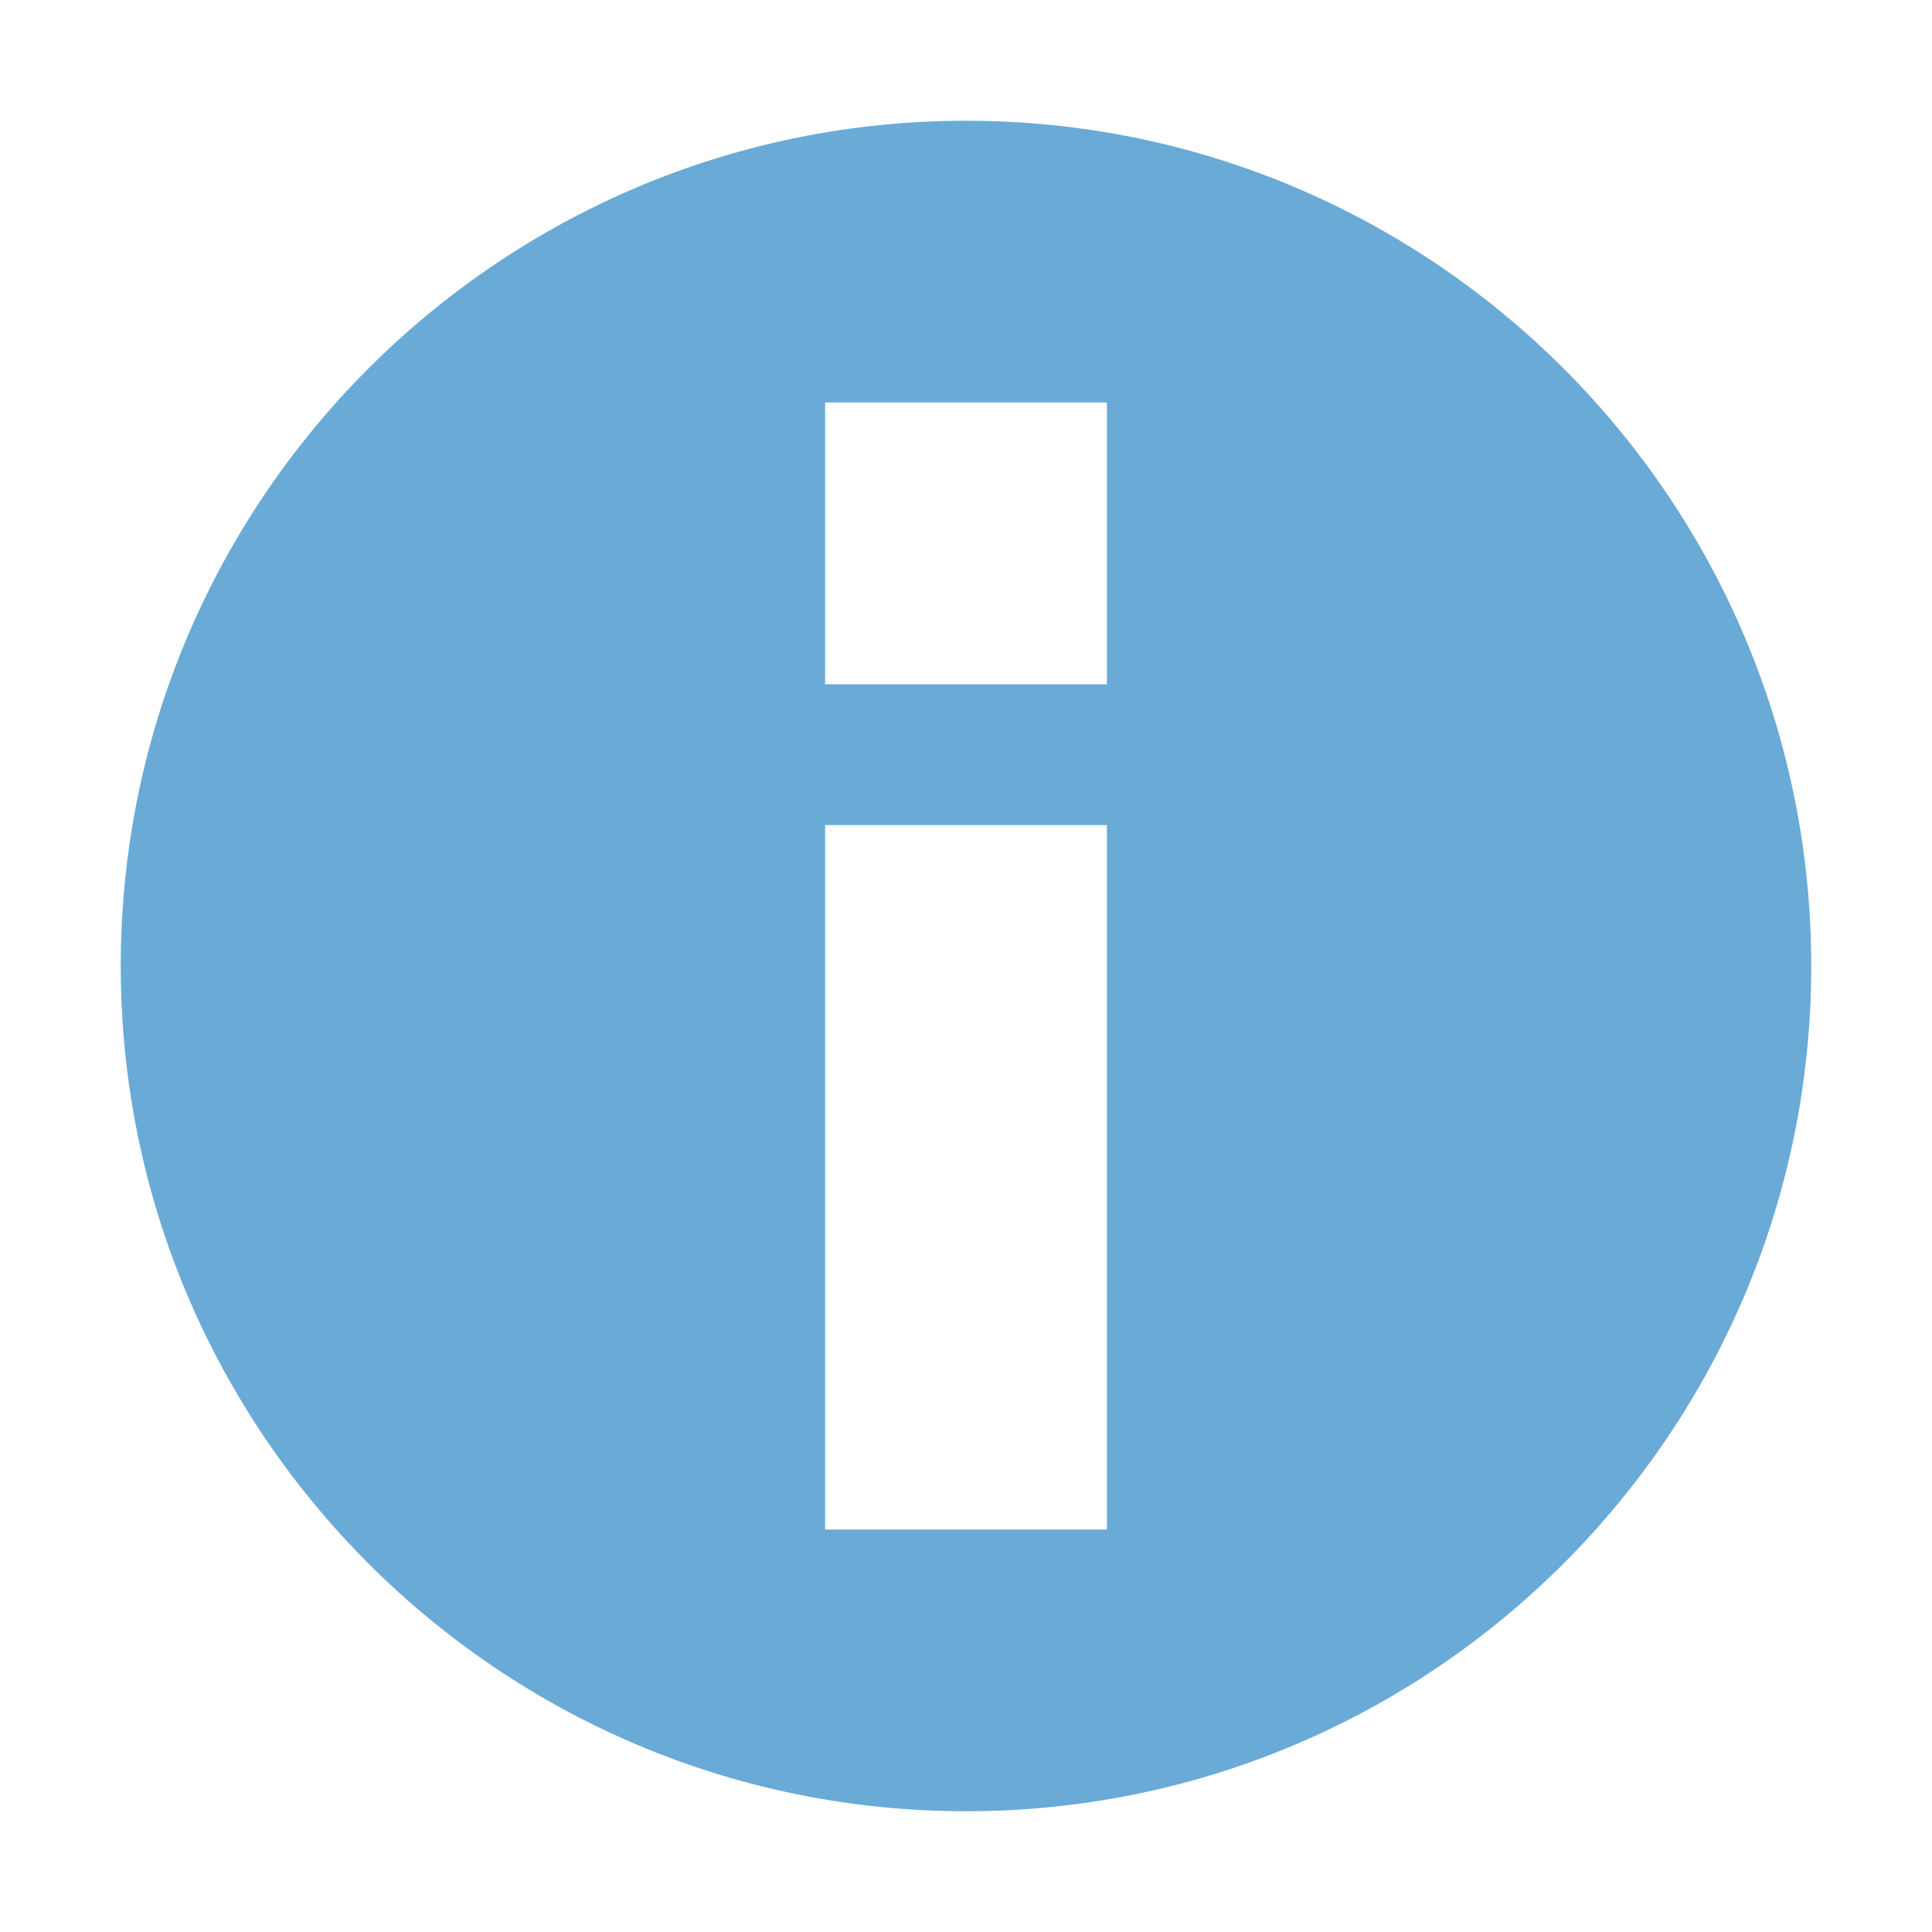 <svg height="16" width="16" xmlns="http://www.w3.org/2000/svg">
    <path d="M8 1c3.863 0 7 3.137 7 7s-3.137 7-7 7-7-3.137-7-7 3.137-7 7-7Zm1.167 5.833H6.833v5.834h2.334zm0-3.5H6.833v2.334h2.334z" style="opacity:.8;fill:#4595CB;fill-opacity:1;stroke-width:1.577"/>
</svg>
